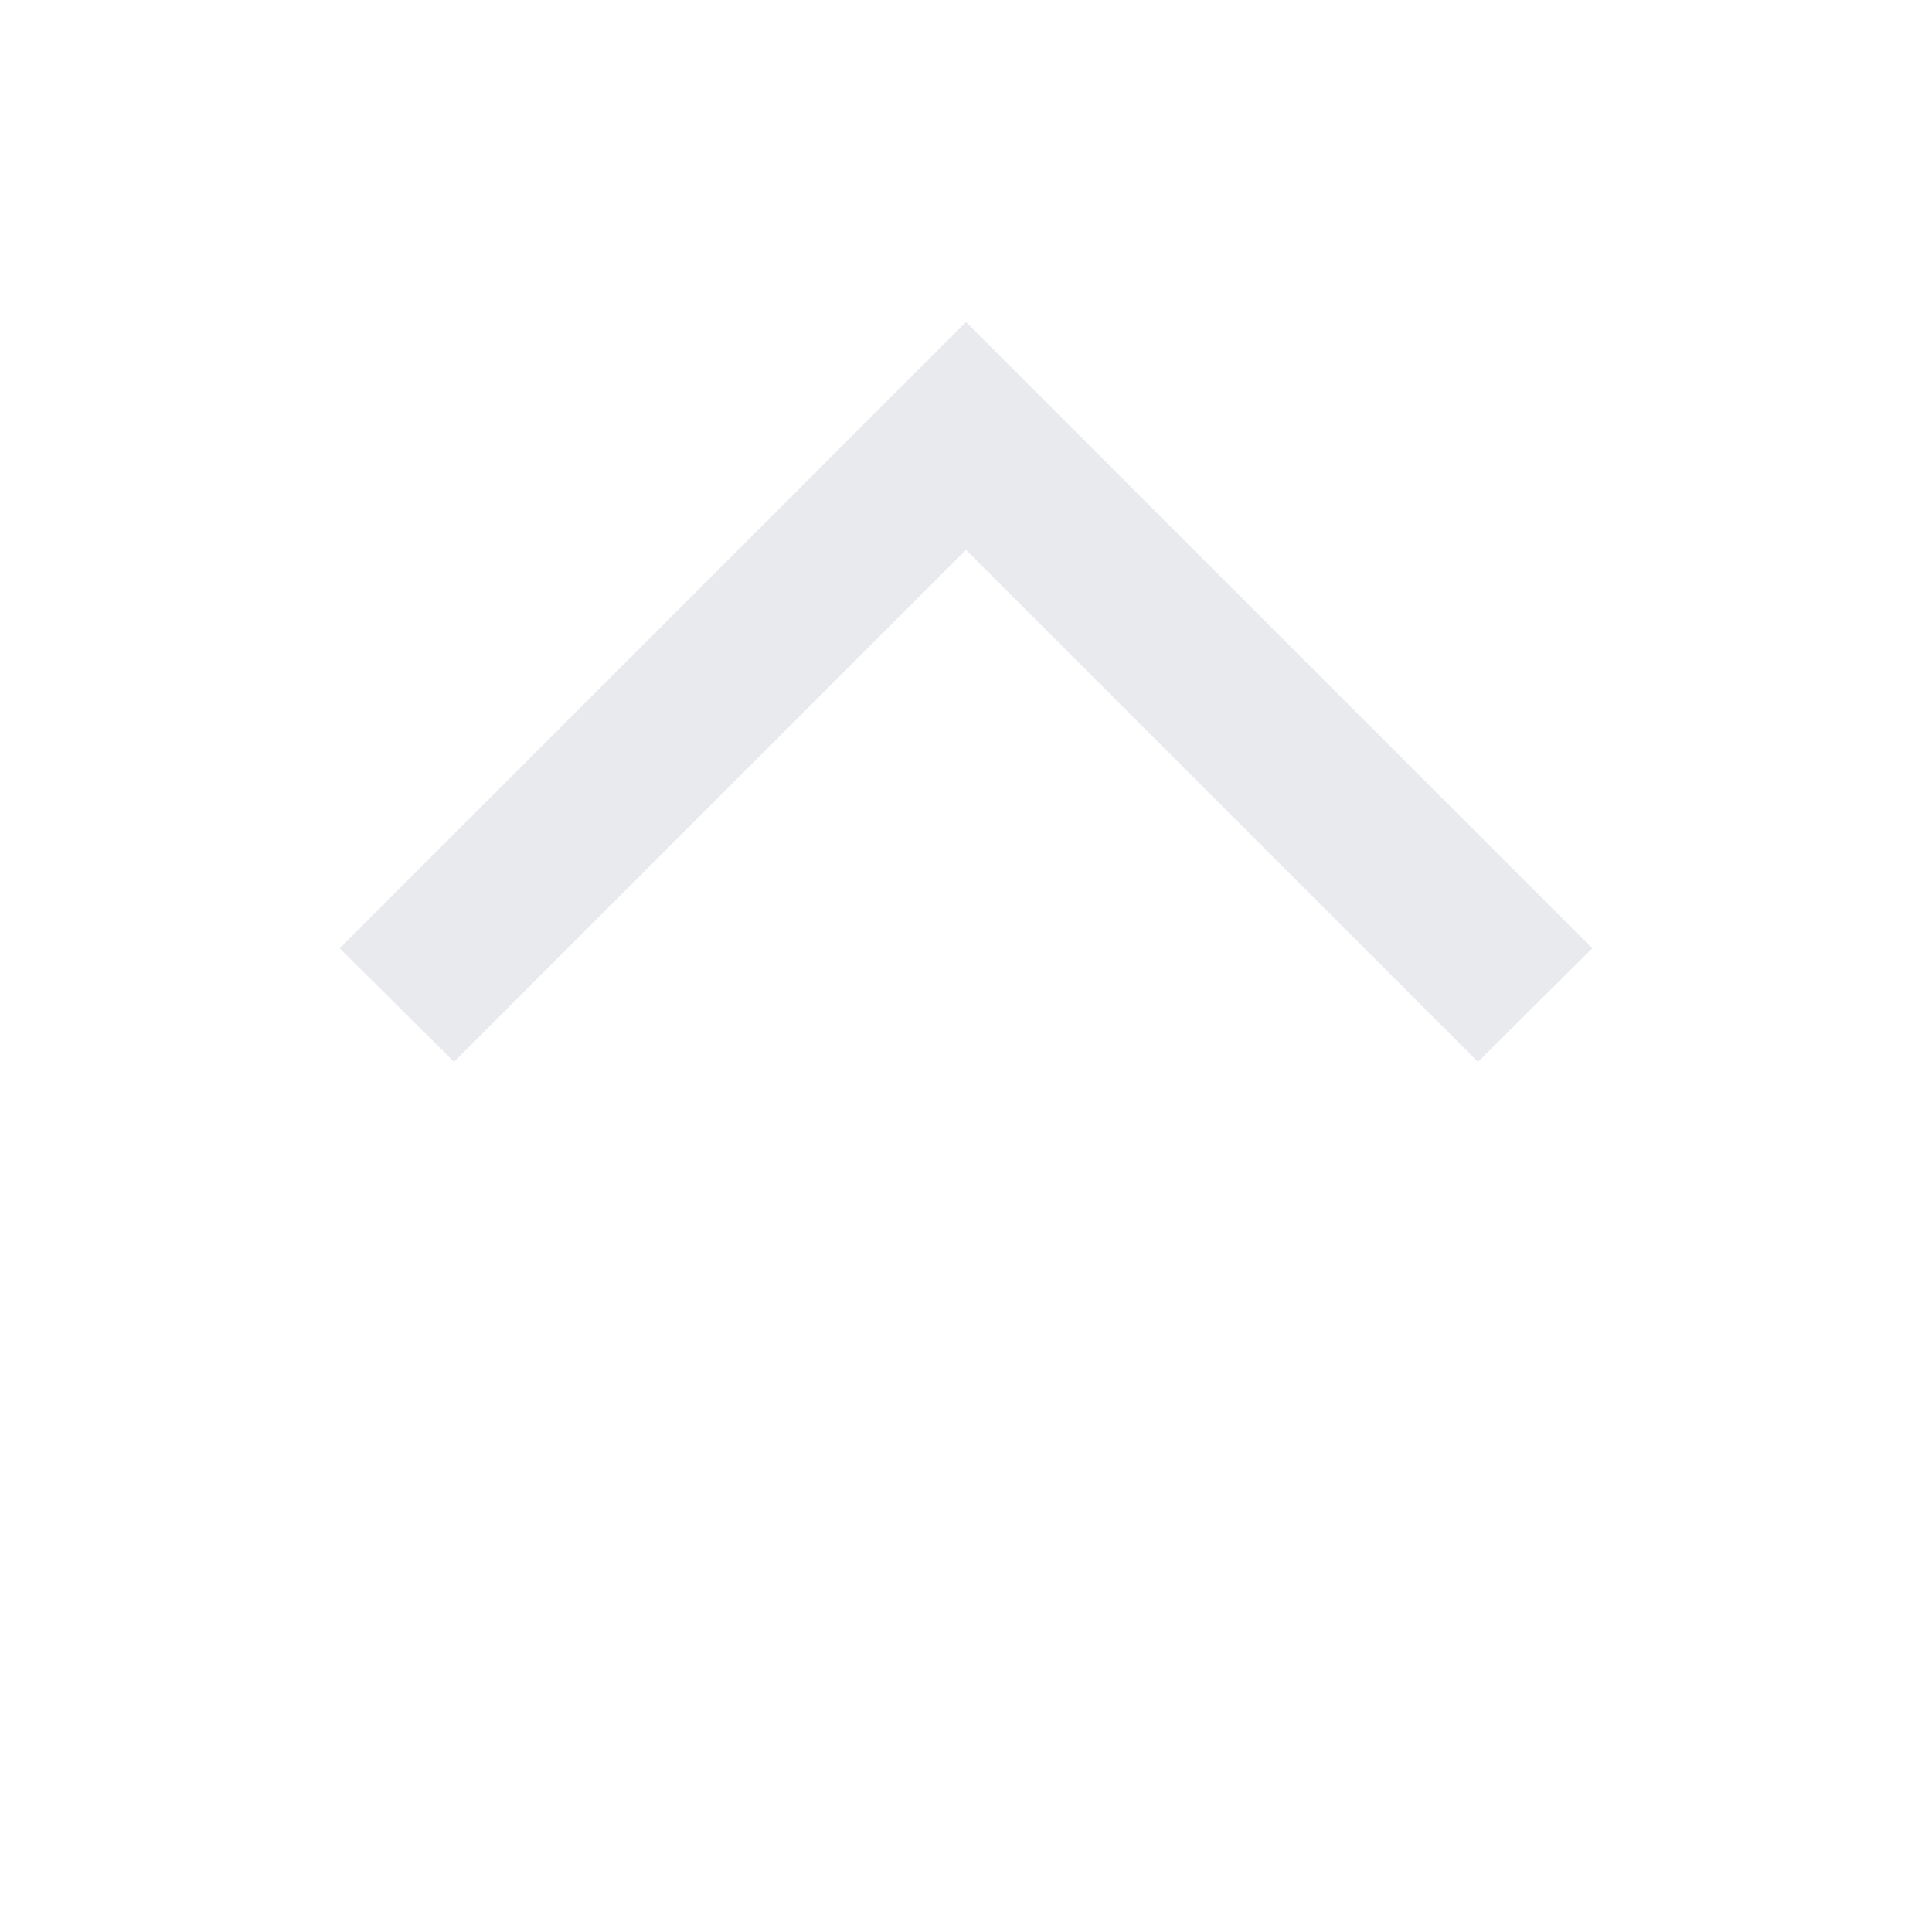 <svg xmlns="http://www.w3.org/2000/svg" id="mdi-apple-keyboard-control" viewBox="0 0 24 24" height="20px" width="20px" fill="#e8eaed"><path d="M19.78,11.78L18.36,13.19L12,6.83L5.64,13.19L4.22,11.78L12,4L19.78,11.78Z" /></svg>